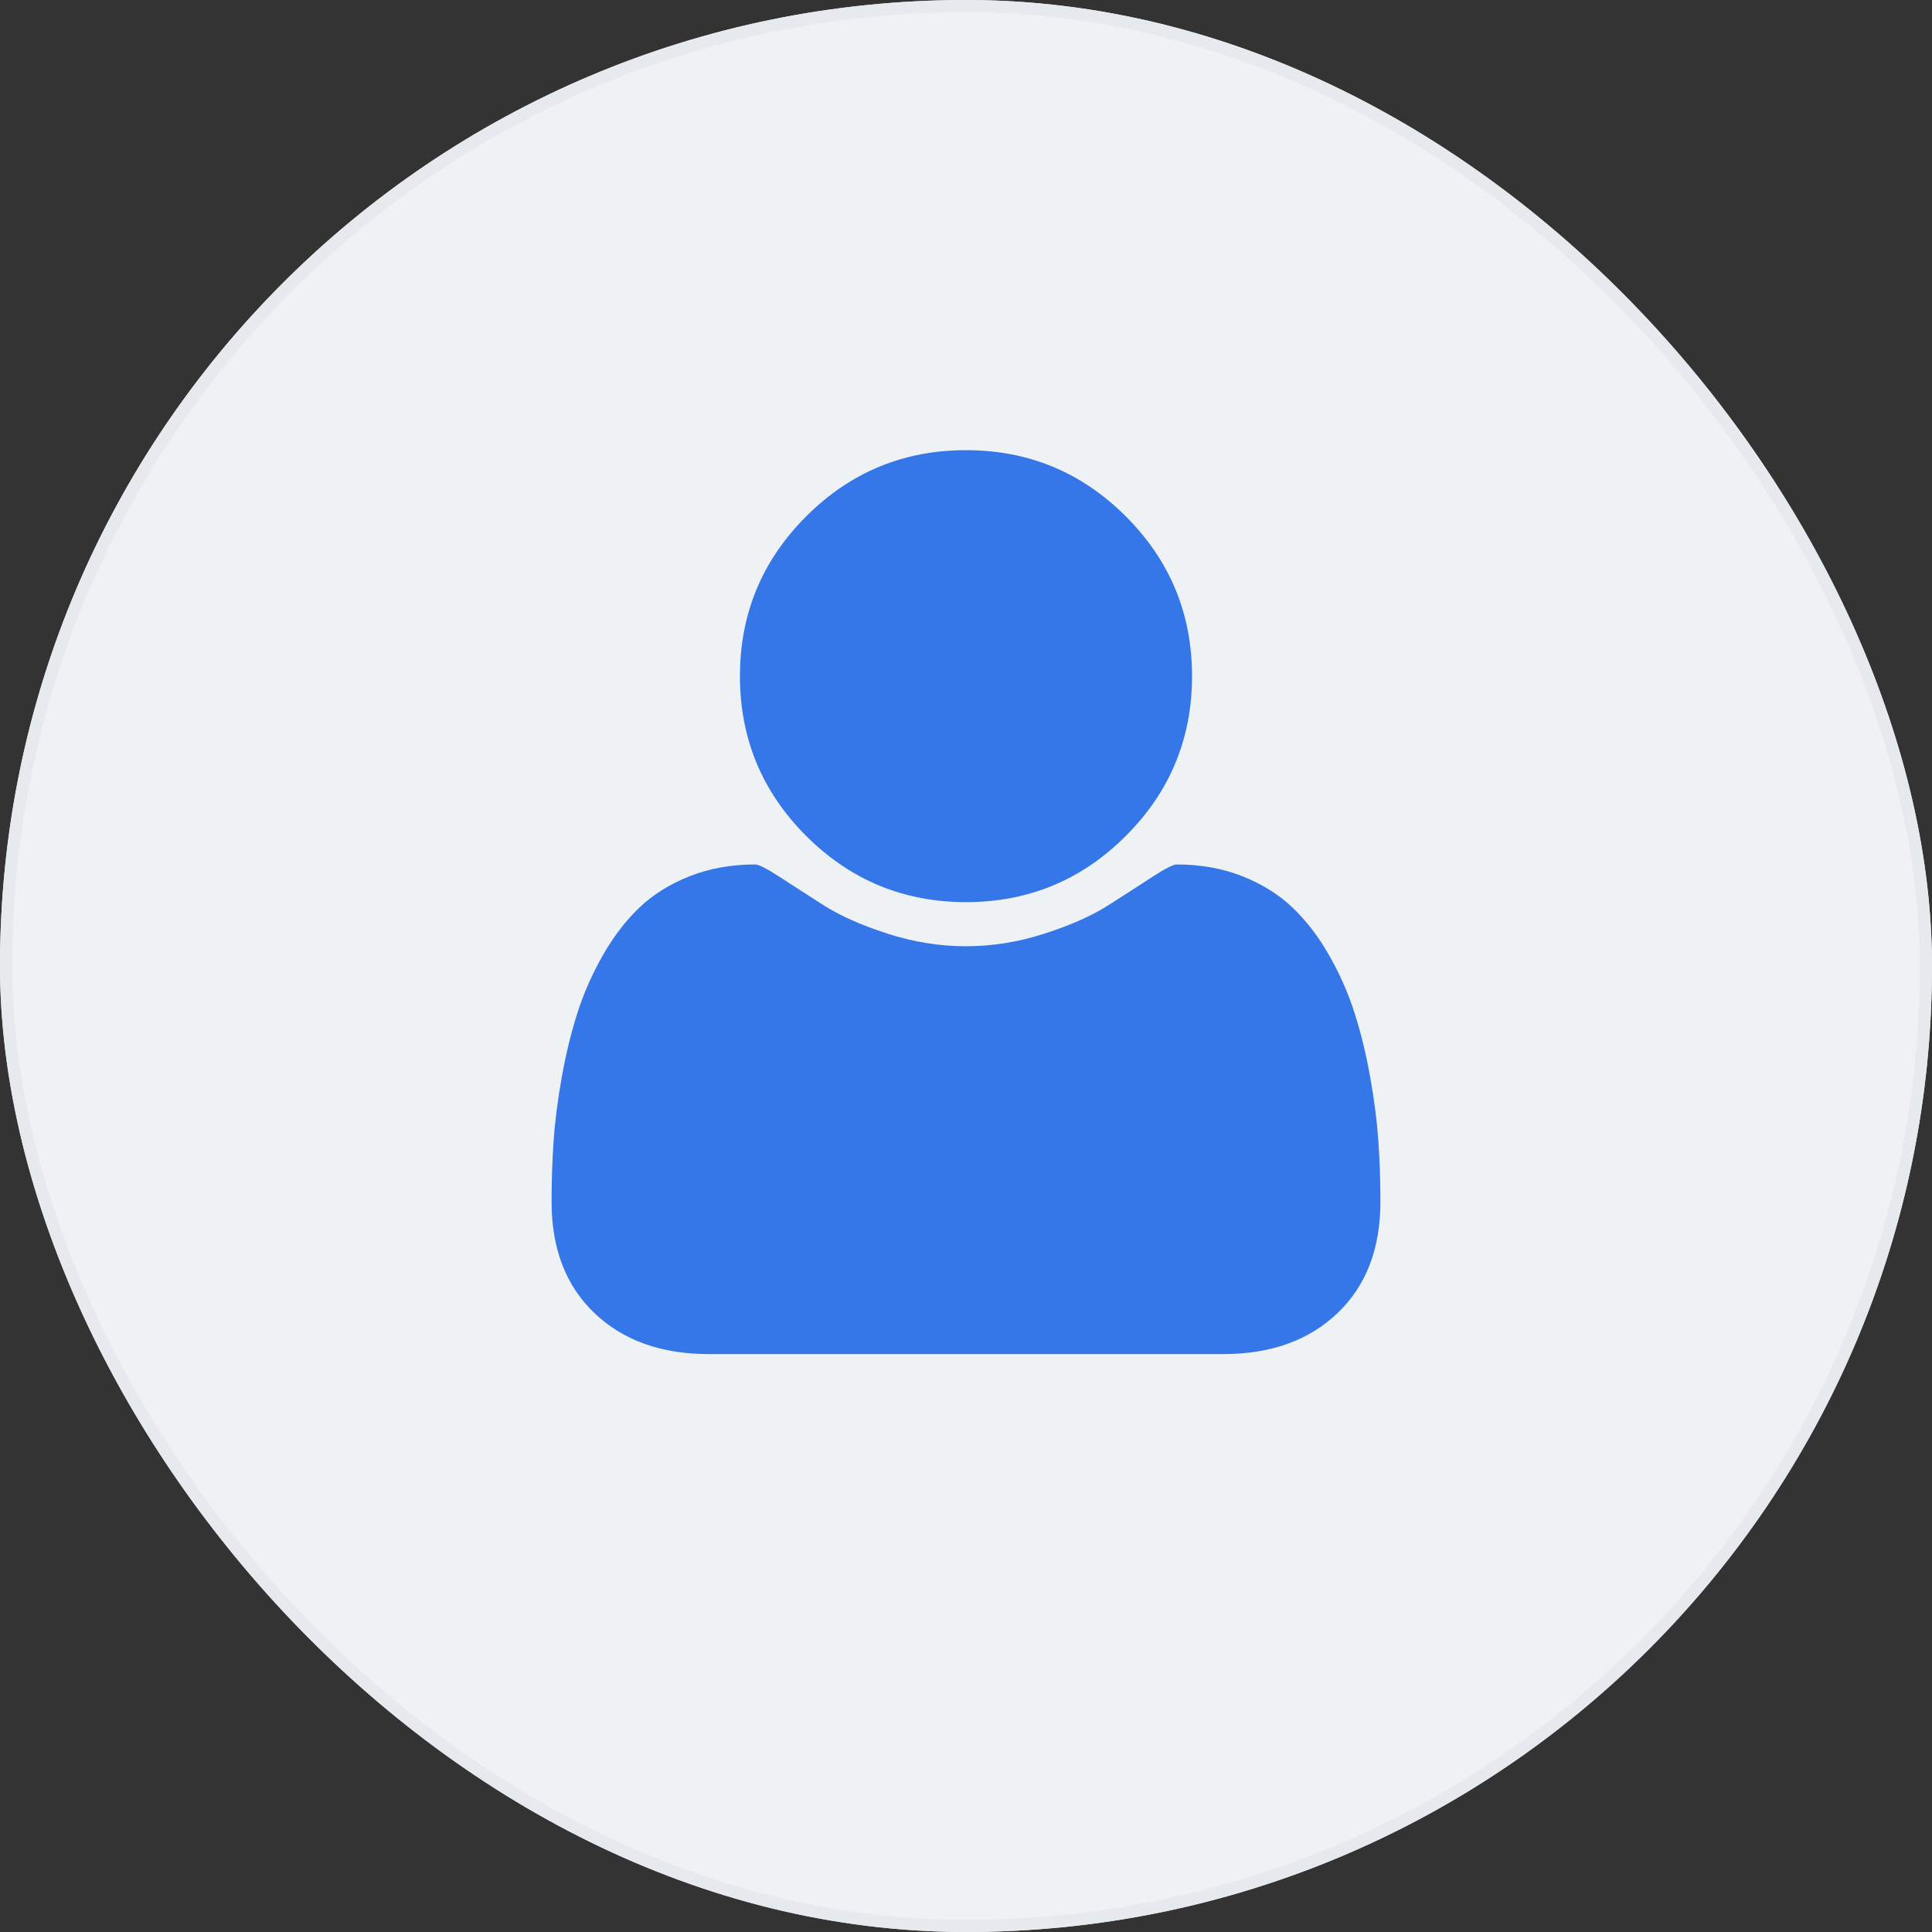 <?xml version="1.0" encoding="UTF-8"?>
<svg width="550px" height="550px" viewBox="0 0 550 550" version="1.1" xmlns="http://www.w3.org/2000/svg" xmlns:xlink="http://www.w3.org/1999/xlink">
    <rect x="0" y="0" width="550" height="550" fill="#333333" stroke="none"/>
    <!-- Generator: Sketch 48.2 (47327) - http://www.bohemiancoding.com/sketch -->
    <title>User icon</title>
    <desc>Created with Sketch.</desc>
    <defs>
        <rect id="path-1" x="0" y="0" width="550" height="550" rx="275"></rect>
    </defs>
    <g id="A1-Admin-sign-in" stroke="none" stroke-width="1" fill="none" fill-rule="evenodd" transform="translate(-835, -265)">
        <g id="User-icon" transform="translate(835, 265)">
            <g id="Top-Part">
                <use fill="#EFF2F5" fill-rule="evenodd" xlink:href="#path-1"></use>
                <rect stroke="#E6EAEE" stroke-width="3.477" x="1.739" y="1.739" width="546.523" height="546.523" rx="273.261"></rect>
            </g>
            <path d="M274.998,256.818 C292.765,256.818 307.931,250.534 320.496,237.97 C333.066,225.406 339.35,210.246 339.35,192.485 C339.35,174.727 333.066,159.567 320.496,147.001 C307.929,134.437 292.761,128.155 274.998,128.155 C257.235,128.155 242.067,134.437 229.5,147.001 C216.93,159.567 210.646,174.727 210.646,192.485 C210.646,210.246 216.93,225.406 229.5,237.97 C242.069,250.534 257.235,256.818 274.998,256.818 L274.998,256.818 Z" id="Shape" fill="#3576E8"></path>
            <path d="M392.386,324.751 C391.994,319.111 391.212,313.024 390.04,306.49 C388.867,299.955 387.384,293.897 385.597,288.312 C383.809,282.729 381.407,277.284 378.389,271.979 C375.374,266.674 371.91,262.15 367.998,258.408 C364.086,254.665 359.312,251.68 353.672,249.446 C348.028,247.213 341.799,246.095 334.985,246.095 C333.979,246.095 331.632,247.296 327.946,249.697 C324.26,252.099 320.099,254.78 315.463,257.739 C310.827,260.696 304.792,263.38 297.365,265.777 C289.935,268.179 282.479,269.38 274.992,269.38 C267.507,269.38 260.051,268.179 252.621,265.777 C245.194,263.38 239.159,260.696 234.523,257.739 C229.886,254.78 225.725,252.099 222.039,249.697 C218.351,247.296 216.006,246.095 215.001,246.095 C208.186,246.095 201.958,247.213 196.316,249.446 C190.674,251.68 185.898,254.667 181.988,258.408 C178.078,262.15 174.614,266.674 171.598,271.979 C168.583,277.284 166.181,282.731 164.393,288.312 C162.606,293.897 161.125,299.955 159.952,306.49 C158.778,313.024 157.996,319.109 157.605,324.751 C157.215,330.394 157.019,336.172 157.019,342.092 C157.019,355.493 161.098,366.076 169.254,373.839 C177.409,381.599 188.247,385.479 201.765,385.479 L348.231,385.479 C361.749,385.479 372.585,381.599 380.742,373.839 C388.9,366.076 392.977,355.495 392.977,342.092 C392.977,336.172 392.781,330.392 392.386,324.751 L392.386,324.751 Z" id="Shape" fill="#3576E8"></path>
        </g>
    </g>
</svg>